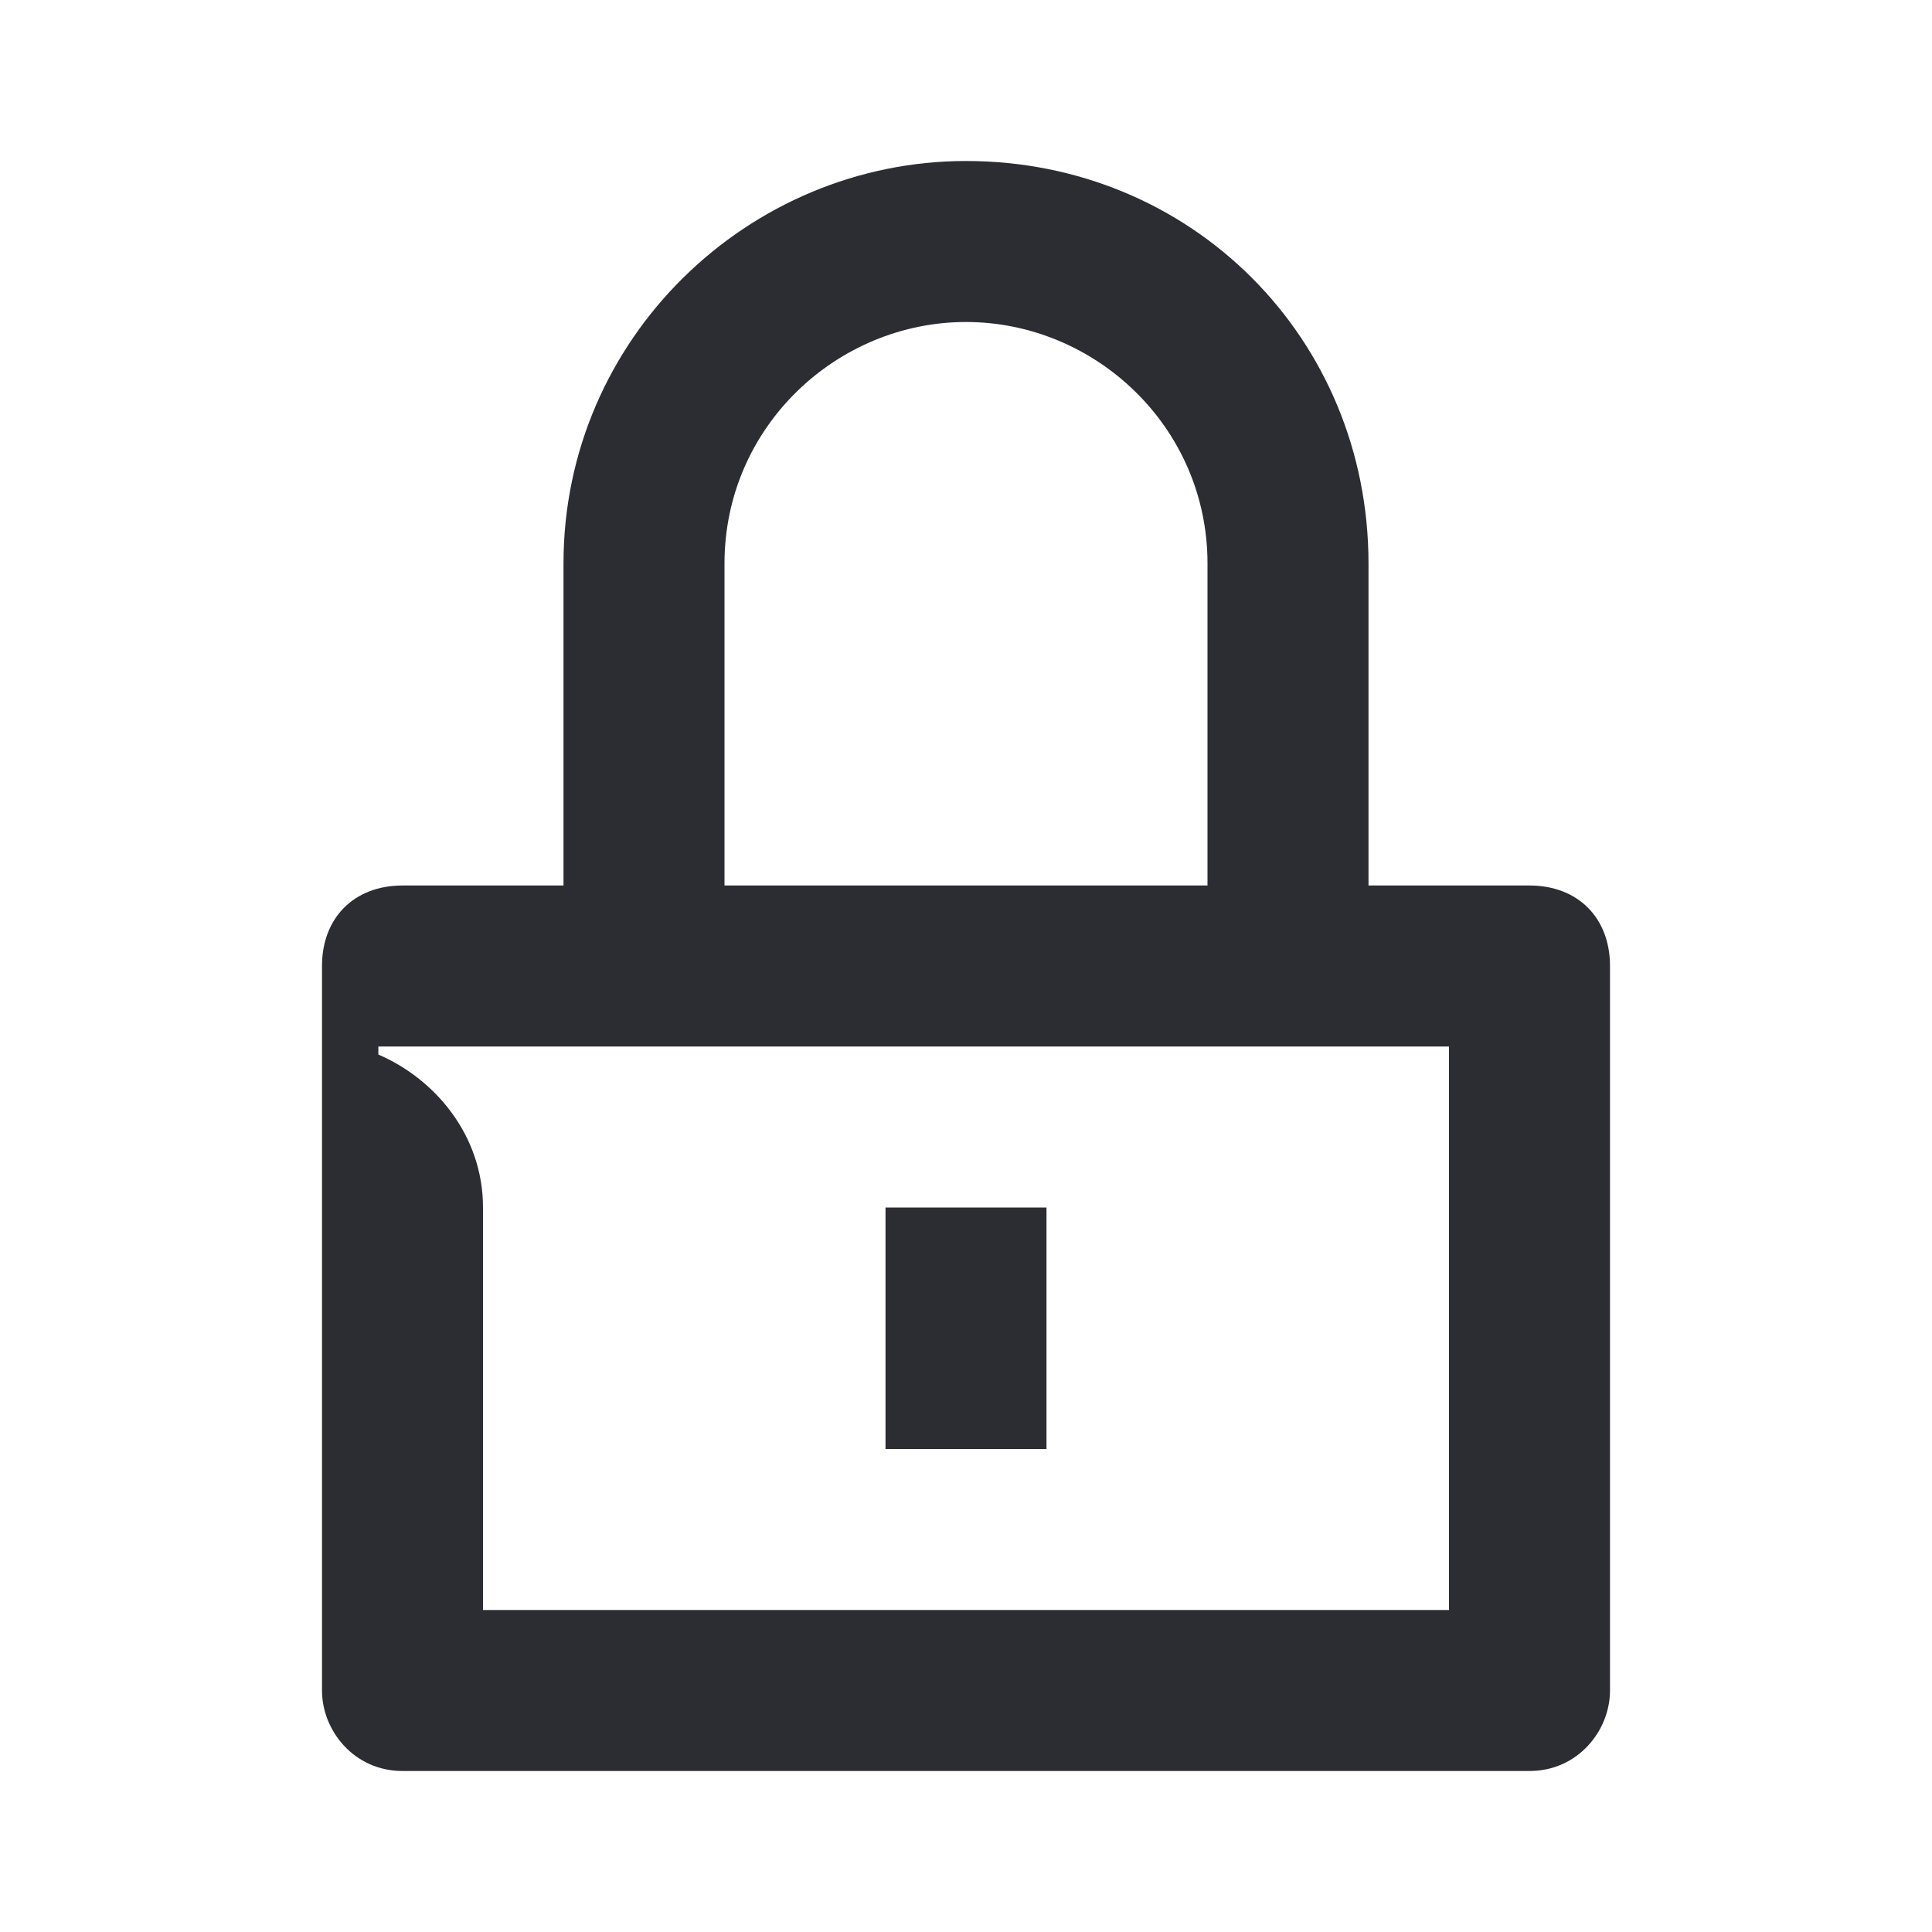 <svg width="24" height="24" viewBox="0 0 24 24" fill="none" xmlns="http://www.w3.org/2000/svg">
<path d="M6 15C6 14.1 5.4 13.4 4.7 13.1V13H18V20H6V15ZM9 11V7C9 5.3 10.4 4 12 4C13.6 4 15 5.3 15 7V11H9ZM11 18H13V15H11V18ZM5 22H19C19.6 22 20 21.5 20 21V12C20 11.4 19.6 11 19 11H17V7C17 4.2 14.8 2 12 2C9.3 2 7 4.2 7 7V11H5C4.4 11 4 11.4 4 12V21C4 21.5 4.4 22 5 22Z" fill="#2B2D33"/>
</svg>

